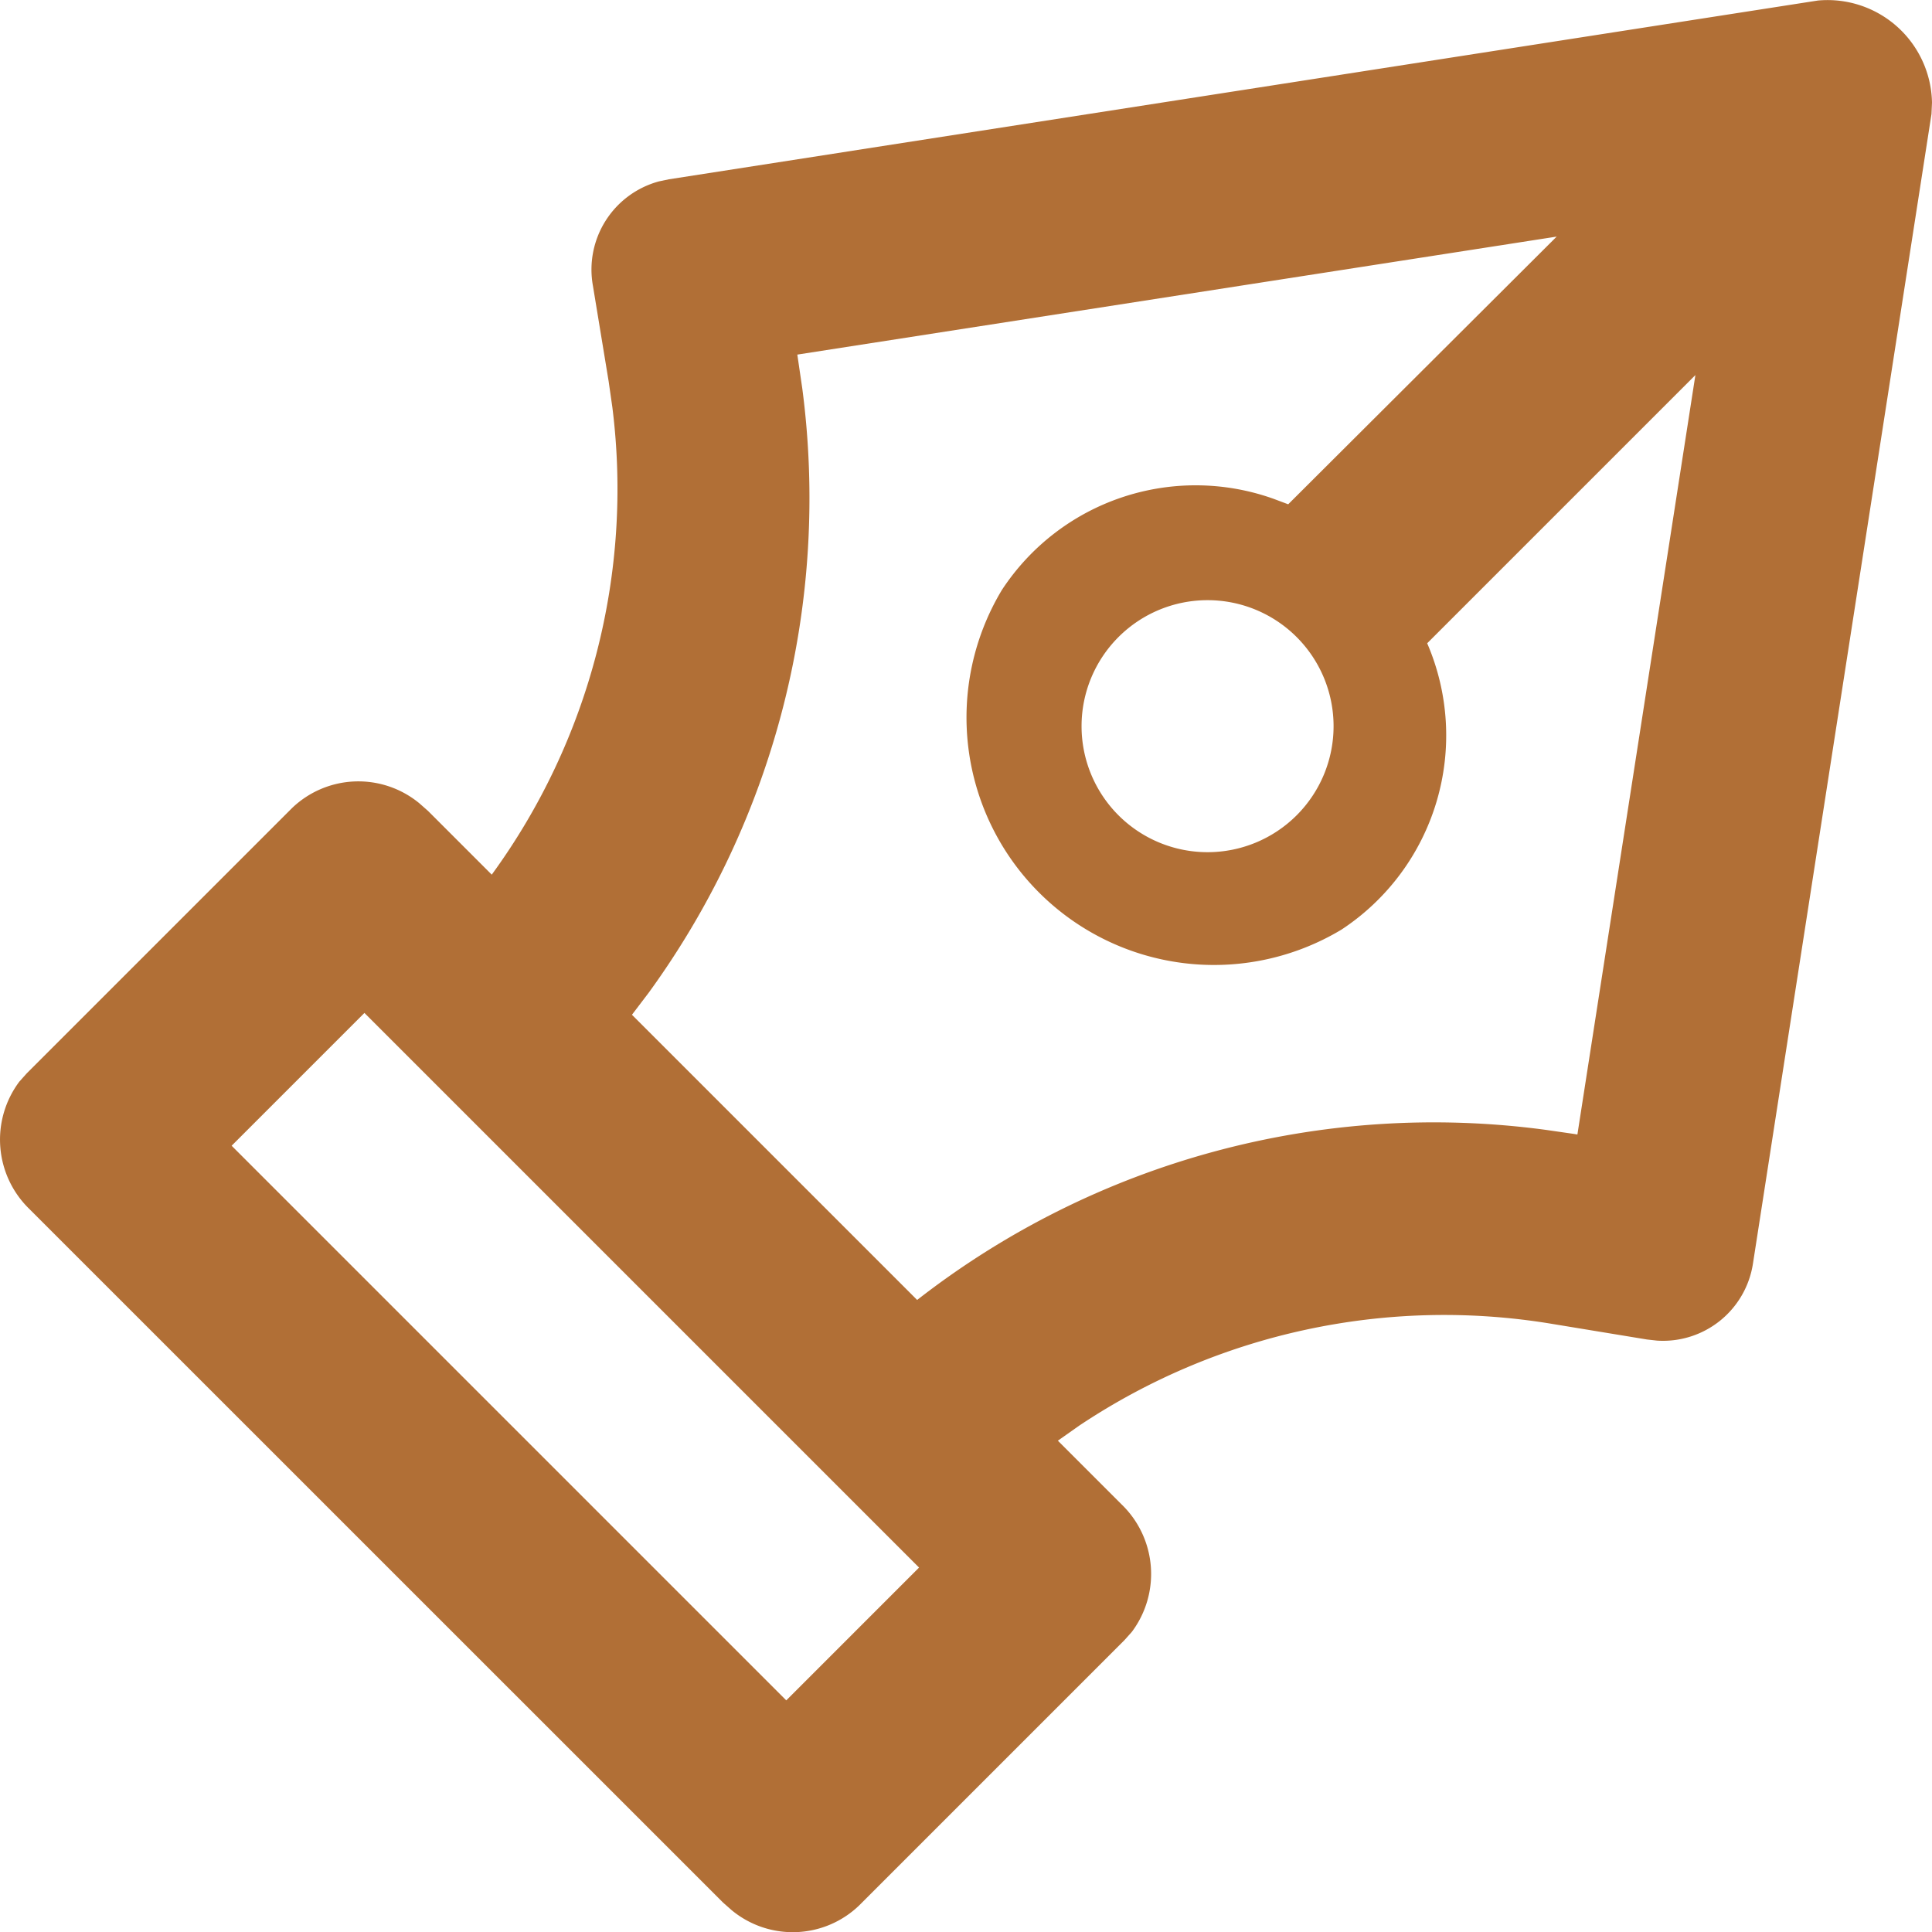<svg xmlns="http://www.w3.org/2000/svg" width="22.186" height="22.186" viewBox="0 0 22.186 22.186">
  <path id="creator-pen" d="M24,6.861a1.2,1.2,0,0,1,1.31,1.173l-.006.131-2.05,13.2a1.045,1.045,0,0,1-1.1.885l-.117-.013-1.094-.18a7.549,7.549,0,0,0-5.427,1.17l-.244.172.732.732a1.11,1.11,0,0,1,.117,1.464l-.084.094-3.049,3.049a1.1,1.1,0,0,1-1.46.054l-.1-.088L3.463,20.74a1.11,1.11,0,0,1-.117-1.464l.084-.094,3.049-3.049a1.1,1.1,0,0,1,1.46-.054l.1.088.732.732a7.516,7.516,0,0,0,1.385-5.367l-.043-.3-.18-1.094a1.049,1.049,0,0,1,.758-1.2l.114-.024ZM7.309,18.487,5.784,20.012l6.369,6.369,1.525-1.525ZM21,9.572,12.28,10.927l.057.389a9.662,9.662,0,0,1-1.763,6.938l-.193.254,3.275,3.275a9.649,9.649,0,0,1,7.221-1.953l.326.047.035.006,1.355-8.721-3.08,3.08a2.67,2.67,0,0,1-.984,3.288,2.842,2.842,0,0,1-3.9-3.9,2.661,2.661,0,0,1,3.12-1.047l.168.063Zm-4.009,4.175a1.447,1.447,0,1,0,1.447,1.447A1.447,1.447,0,0,0,16.991,13.747Z" transform="translate(-3.124 -6.855)" fill="#b16f36"/>
</svg>
